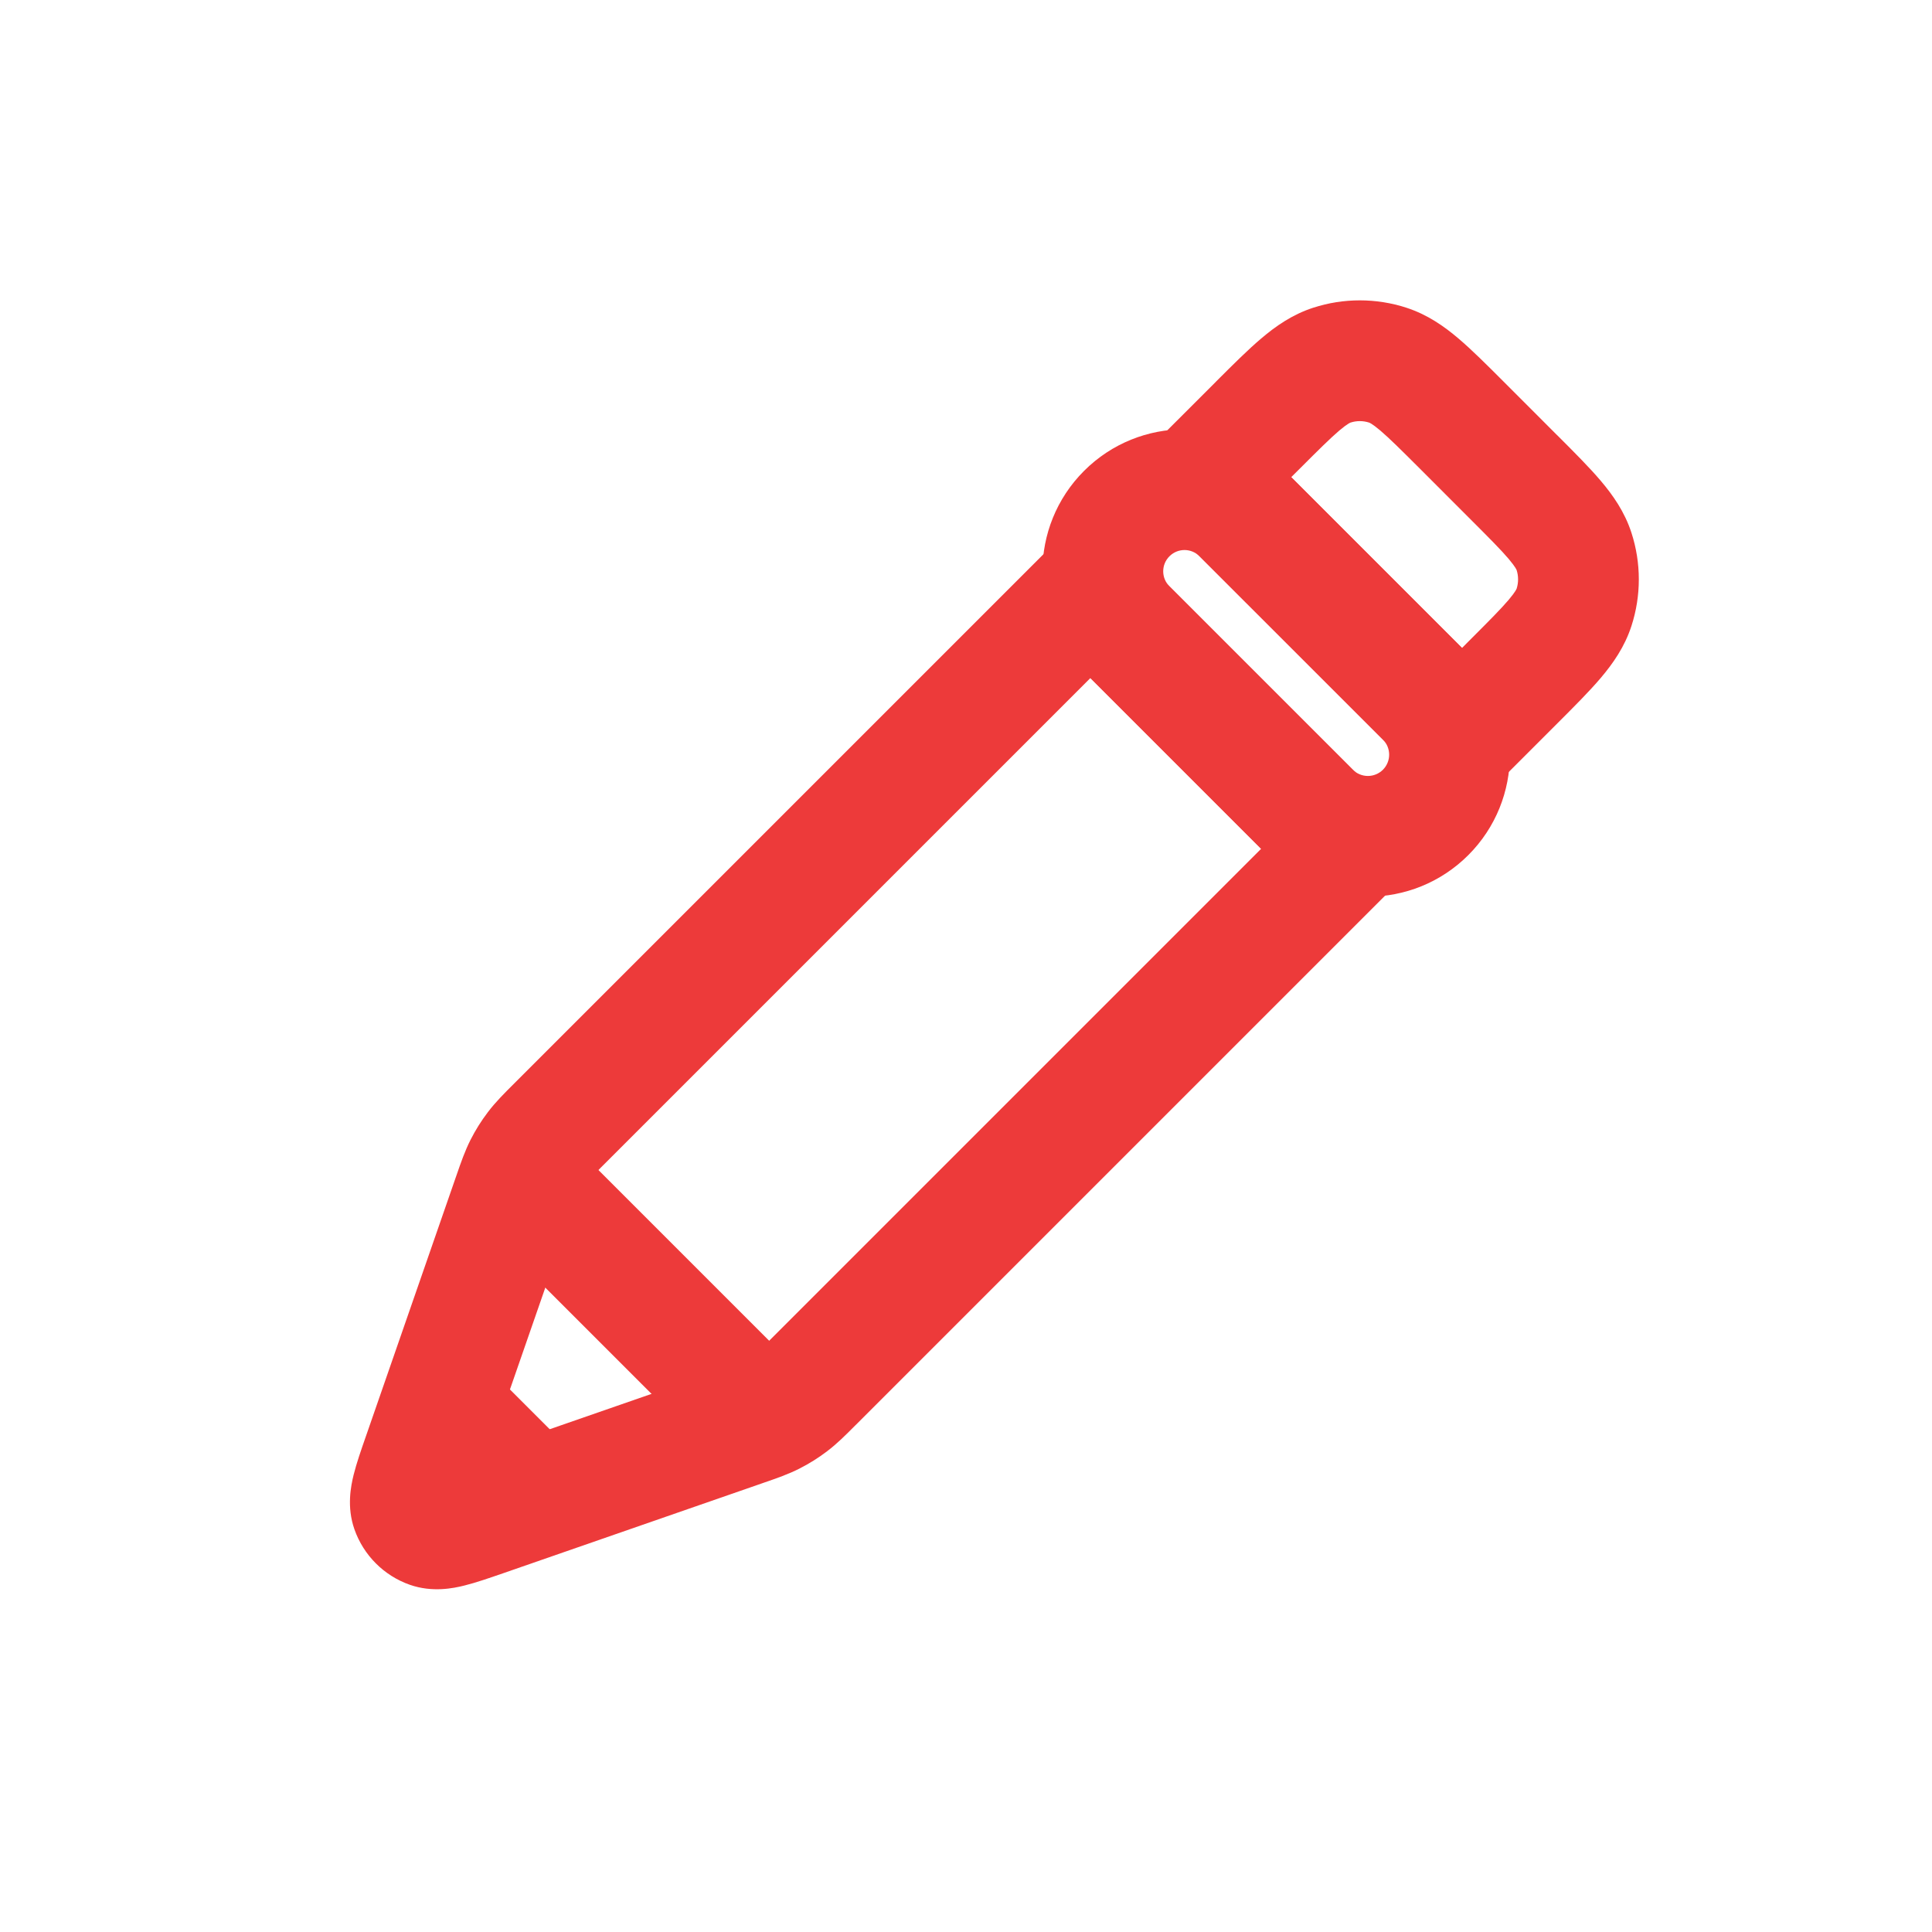 <svg width="42" height="42" viewBox="0 0 42 42" fill="none" xmlns="http://www.w3.org/2000/svg">
<g clip-path="url(#clip0_824_5874)">
<path fill-rule="evenodd" clip-rule="evenodd" d="M22.776 11.956C23.288 11.443 24.119 11.443 24.632 11.956L30.201 17.524C30.713 18.037 30.713 18.868 30.201 19.38L18.637 30.944C18.623 30.958 18.609 30.972 18.594 30.986C18.382 31.199 18.195 31.387 17.98 31.549C17.792 31.693 17.59 31.819 17.379 31.926C17.139 32.048 16.888 32.135 16.604 32.233C16.585 32.24 16.566 32.247 16.547 32.253L10.932 34.203C10.642 34.303 10.347 34.406 10.096 34.468C9.856 34.528 9.4 34.623 8.91 34.452C8.346 34.254 7.903 33.81 7.705 33.246C7.533 32.757 7.629 32.3 7.688 32.06C7.75 31.81 7.853 31.514 7.954 31.225L9.903 25.609C9.91 25.59 9.916 25.571 9.923 25.552C10.021 25.268 10.108 25.018 10.23 24.777C10.337 24.566 10.463 24.365 10.607 24.176C10.77 23.961 10.957 23.774 11.17 23.562C11.184 23.547 11.198 23.533 11.213 23.519L22.776 11.956ZM23.704 14.74L13.069 25.375C12.79 25.654 12.738 25.71 12.696 25.765C12.649 25.827 12.607 25.895 12.571 25.965C12.54 26.026 12.512 26.098 12.383 26.47L10.626 31.53L15.686 29.773C16.058 29.644 16.13 29.617 16.191 29.585C16.262 29.55 16.329 29.508 16.392 29.46C16.446 29.418 16.503 29.366 16.781 29.087L27.416 18.452L23.704 14.74Z" fill="#ED3A3A"/>
<path fill-rule="evenodd" clip-rule="evenodd" d="M15.793 31.931L10.225 26.363L12.081 24.507L17.649 30.075L15.793 31.931Z" fill="#ED3A3A"/>
<path fill-rule="evenodd" clip-rule="evenodd" d="M10.59 33.422L8.734 31.566L10.59 29.71L12.446 31.566L10.59 33.422Z" fill="#ED3A3A"/>
<path fill-rule="evenodd" clip-rule="evenodd" d="M23.567 10.236C24.773 9.031 26.728 9.031 27.933 10.236L31.92 14.223C33.125 15.429 33.125 17.383 31.92 18.589C30.714 19.795 28.759 19.795 27.553 18.589L23.567 14.603C22.361 13.397 22.361 11.442 23.567 10.236ZM26.077 12.093C25.896 11.912 25.604 11.912 25.423 12.093C25.242 12.273 25.242 12.566 25.423 12.747L29.409 16.733C29.59 16.914 29.883 16.914 30.064 16.733C30.244 16.552 30.244 16.259 30.064 16.079L26.077 12.093Z" fill="#ED3A3A"/>
<path fill-rule="evenodd" clip-rule="evenodd" d="M32.683 8.292C32.694 8.304 32.705 8.315 32.717 8.326L33.83 9.44C33.842 9.451 33.853 9.462 33.864 9.473C34.225 9.834 34.55 10.159 34.798 10.451C35.064 10.765 35.318 11.126 35.466 11.581C35.68 12.24 35.68 12.95 35.466 13.609C35.318 14.064 35.064 14.425 34.798 14.739C34.55 15.031 34.225 15.356 33.864 15.717L32.711 16.87C32.198 17.383 31.367 17.383 30.855 16.87L25.286 11.302C24.774 10.789 24.774 9.958 25.286 9.445L26.406 8.326C26.417 8.315 26.428 8.304 26.439 8.292C26.8 7.931 27.125 7.606 27.418 7.358C27.731 7.092 28.092 6.838 28.547 6.69C29.206 6.476 29.916 6.476 30.575 6.69C31.03 6.838 31.392 7.092 31.705 7.358C31.997 7.606 32.322 7.931 32.683 8.292ZM29.774 9.191C29.768 9.188 29.764 9.187 29.764 9.187C29.632 9.144 29.49 9.144 29.358 9.187C29.358 9.187 29.355 9.188 29.348 9.191C29.341 9.194 29.329 9.2 29.311 9.212C29.271 9.236 29.21 9.28 29.116 9.359C28.916 9.53 28.667 9.777 28.262 10.182L28.07 10.373L31.783 14.086L31.974 13.894C32.379 13.489 32.627 13.24 32.797 13.04C32.876 12.946 32.92 12.885 32.944 12.846C32.956 12.827 32.962 12.815 32.965 12.808C32.968 12.801 32.97 12.798 32.97 12.798C33.012 12.666 33.012 12.524 32.97 12.392C32.97 12.392 32.968 12.389 32.965 12.382C32.962 12.375 32.956 12.363 32.944 12.344C32.92 12.305 32.876 12.244 32.797 12.15C32.627 11.95 32.379 11.701 31.974 11.296L30.861 10.182C30.455 9.777 30.207 9.53 30.006 9.359C29.912 9.28 29.851 9.236 29.812 9.212C29.793 9.2 29.781 9.194 29.774 9.191Z" fill="#ED3A3A"/>
</g>
<defs>
<clipPath id="clip0_824_5874">
<rect width="42" height="42" fill="white"/>
</clipPath>
</defs>
</svg>
